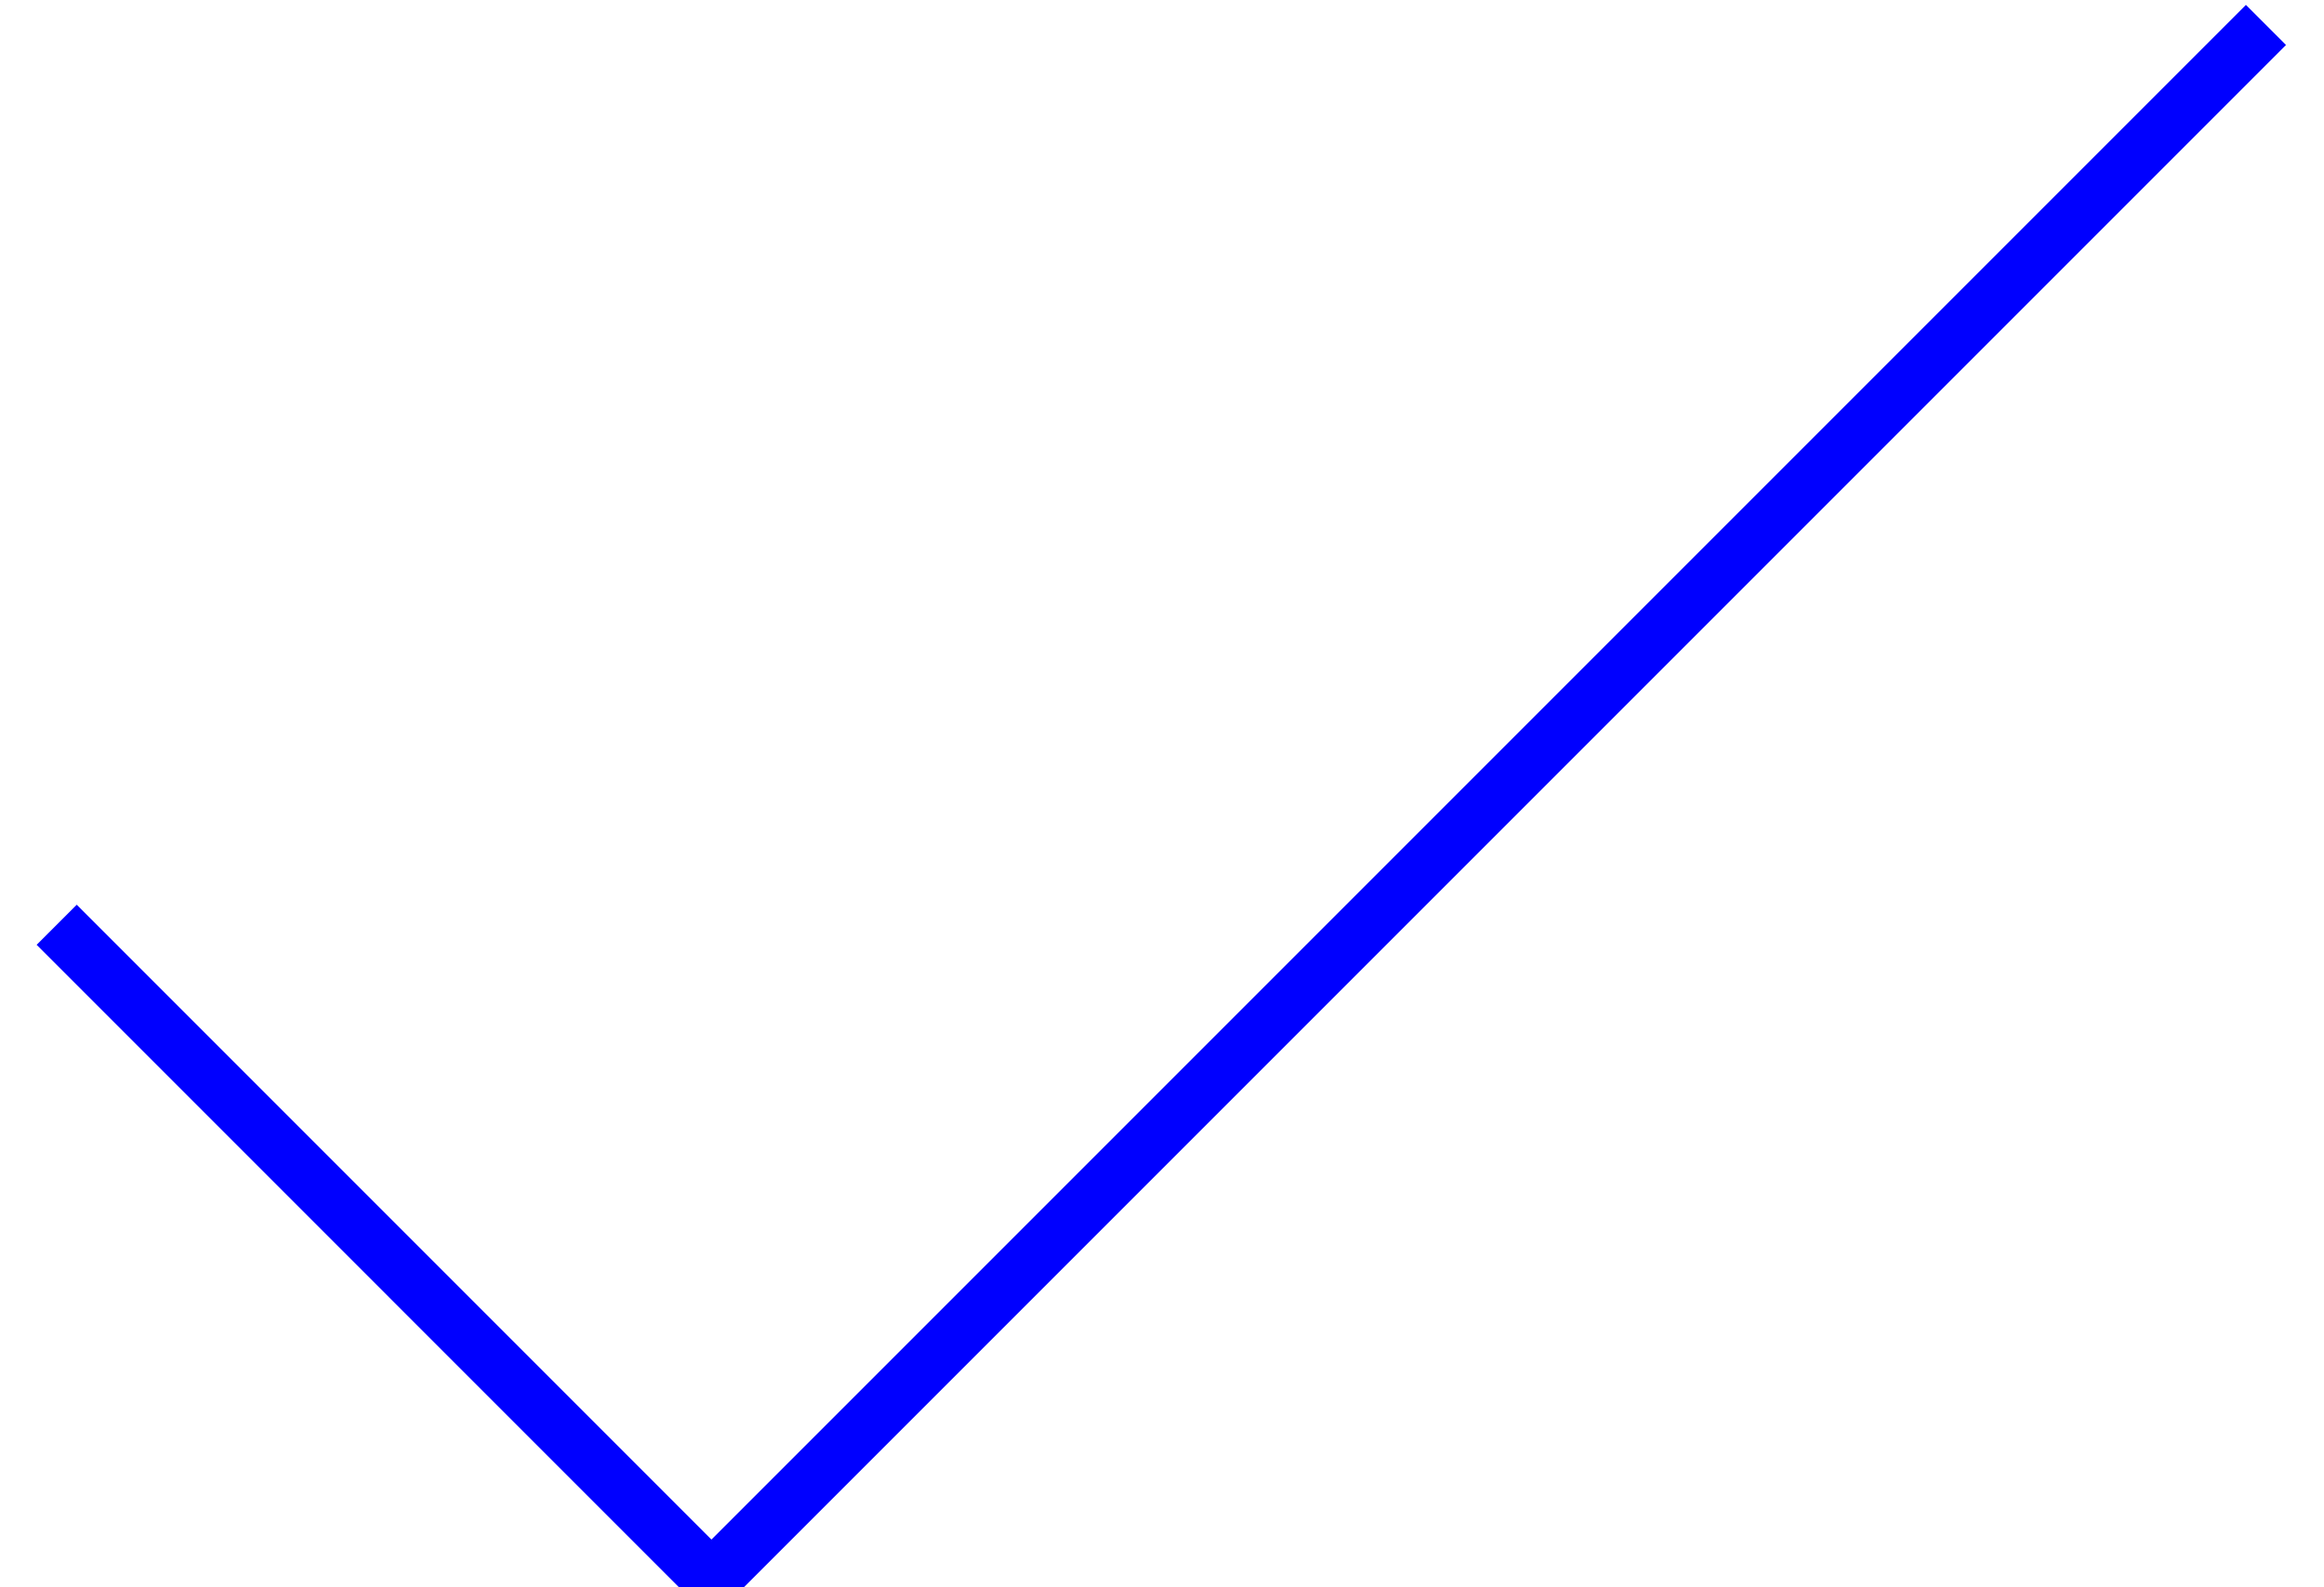 <?xml version="1.0" encoding="UTF-8"?>
<svg width="41px" height="28px" viewBox="0 0 41 28" version="1.1" xmlns="http://www.w3.org/2000/svg" xmlns:xlink="http://www.w3.org/1999/xlink">
    <!-- Generator: Sketch 48.2 (47327) - http://www.bohemiancoding.com/sketch -->
    <title>Path 8 Copy 2</title>
    <desc>Created with Sketch.</desc>
    <defs></defs>
    <g id="Start-a-Pool-3" stroke="none" stroke-width="1" fill="none" fill-rule="evenodd" transform="translate(-338, -386)">
        <g id="Group" transform="translate(24, 364)" stroke="#0000FF">
            <polyline id="Path-8-Copy-2" points="315 38.313 326.551 49.865 353.976 22.44"></polyline>
        </g>
    </g>
</svg>